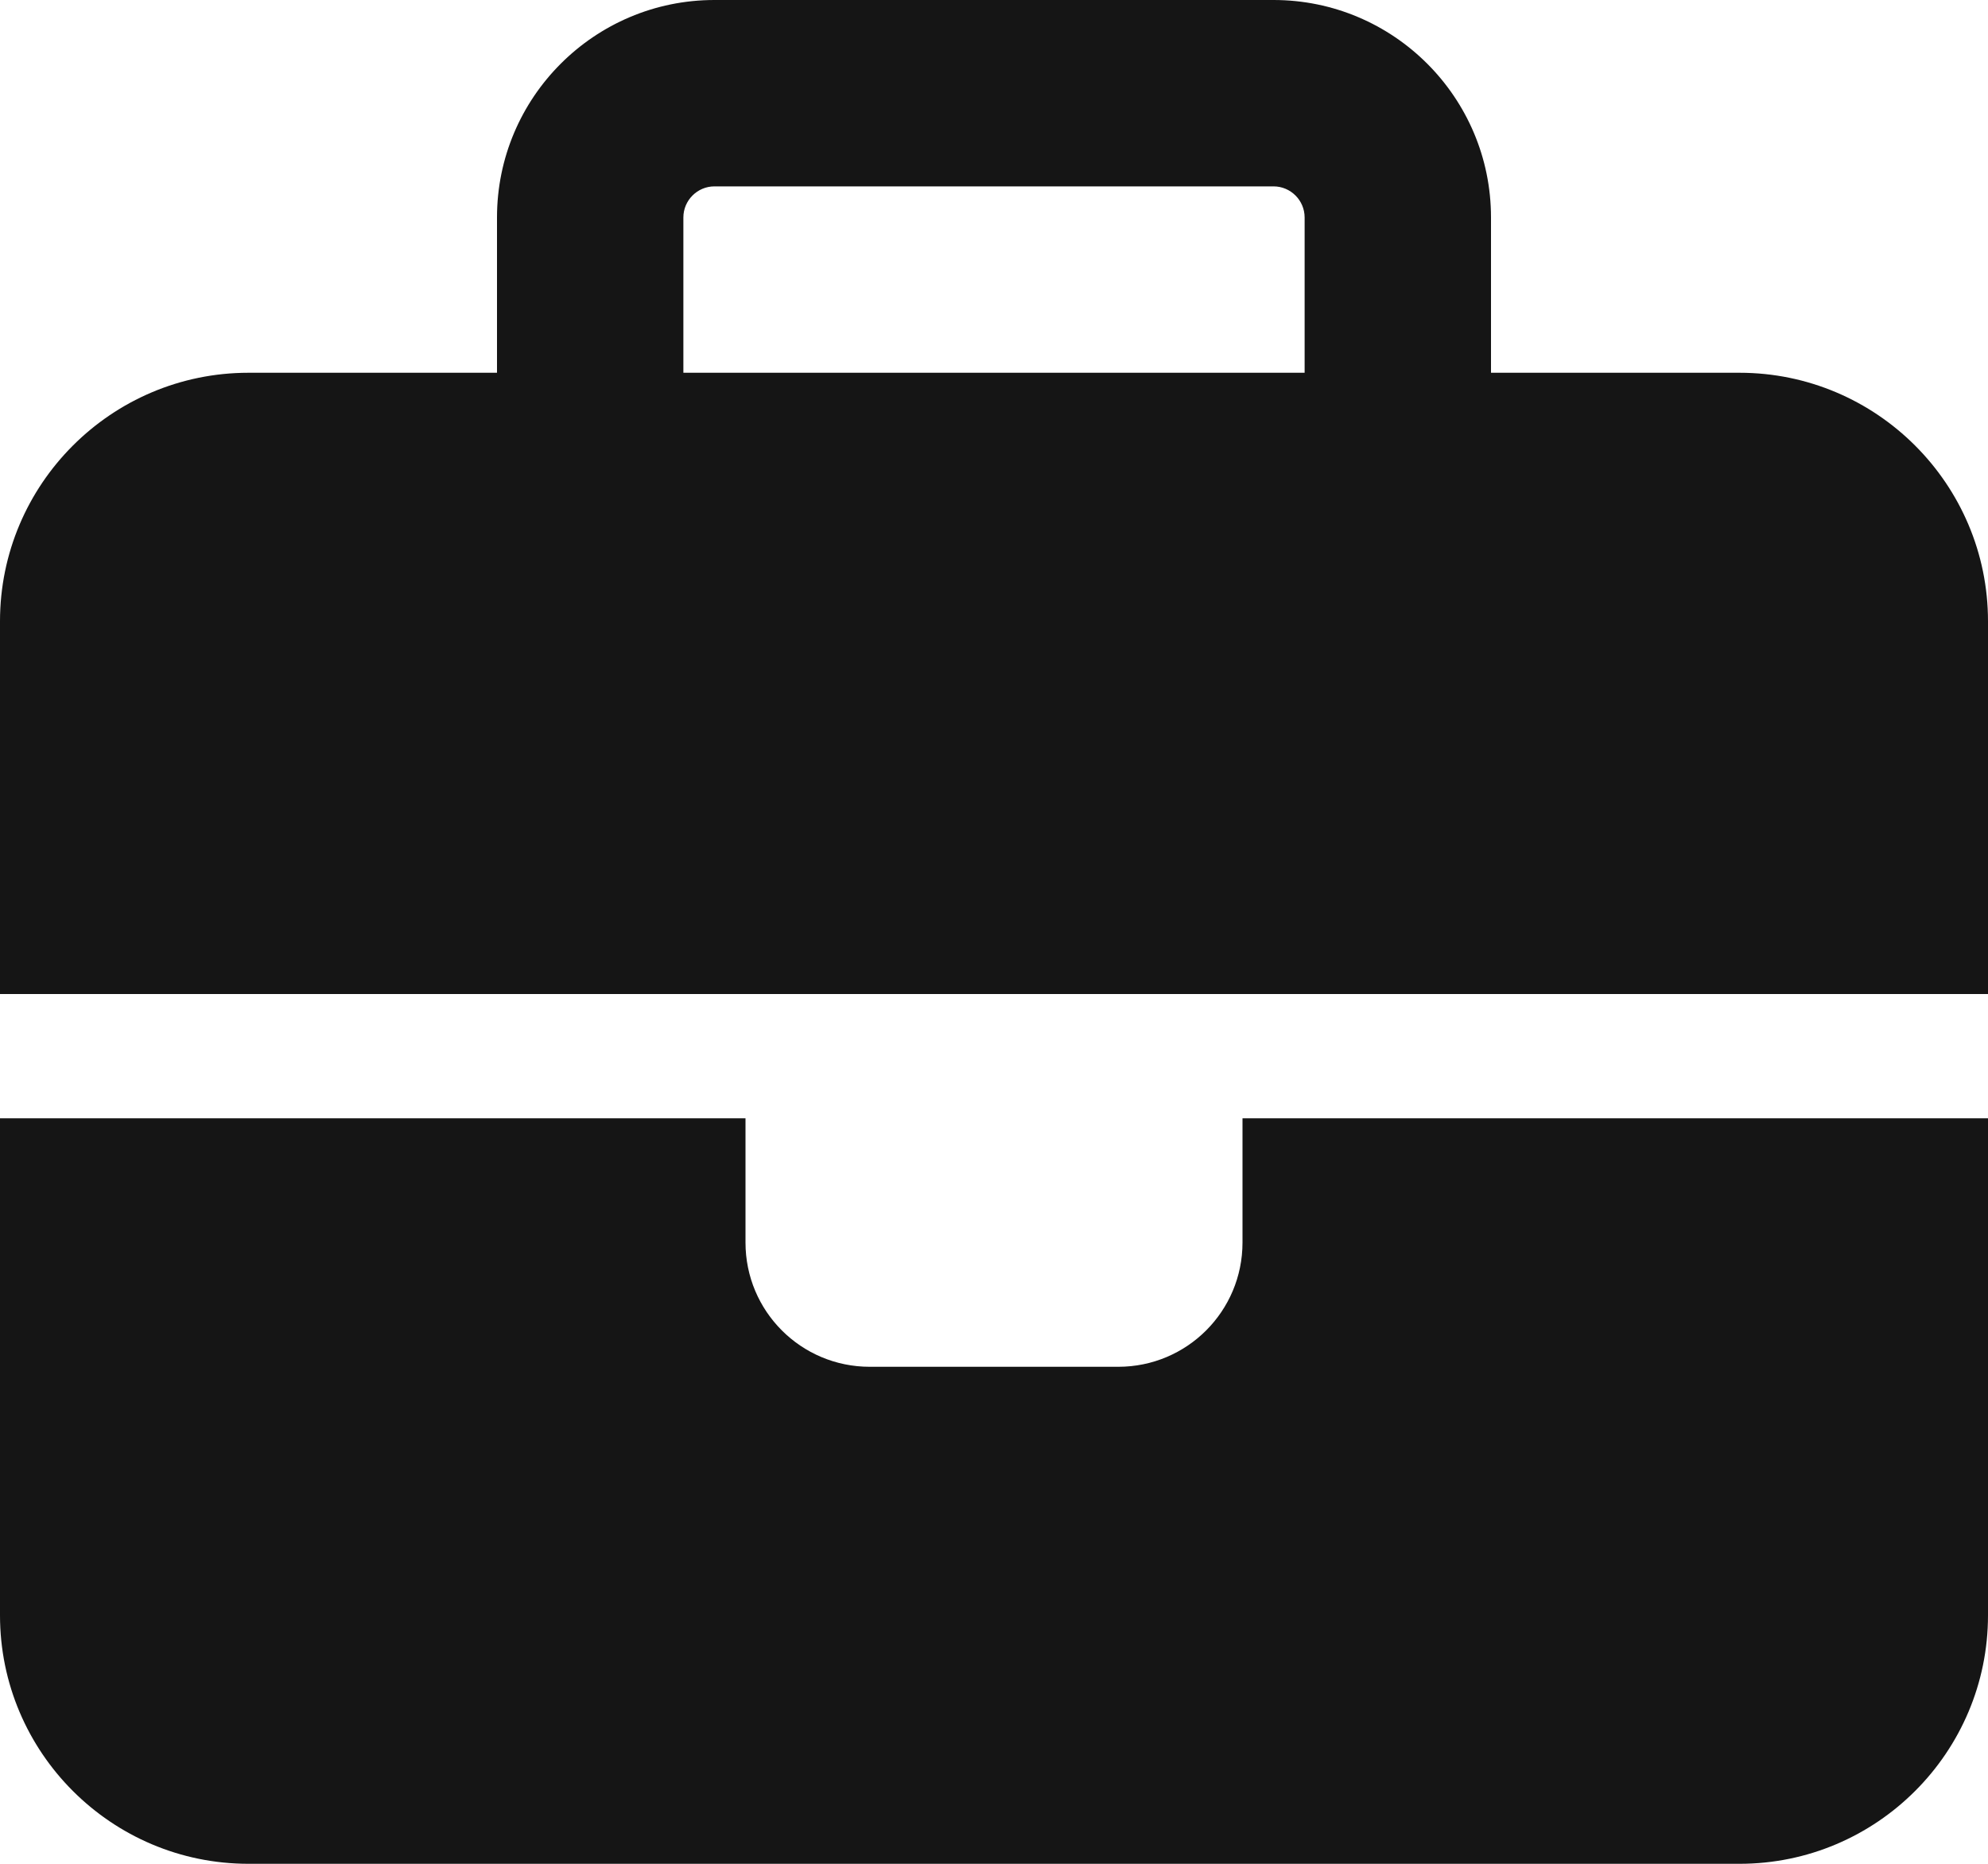 <svg width="64" height="60" viewBox="0 0 64 60" fill="none" xmlns="http://www.w3.org/2000/svg">
<path d="M23 6H41C41.55 6 42 6.45 42 7V12H22V7C22 6.45 22.45 6 23 6ZM16 7V12H8C3.587 12 0 15.588 0 20V32H24H40H64V20C64 15.588 60.413 12 56 12H48V7C48 3.138 44.862 0 41 0H23C19.137 0 16 3.138 16 7ZM64 36H40V40C40 42.212 38.212 44 36 44H28C25.788 44 24 42.212 24 40V36H0V52C0 56.413 3.587 60 8 60H56C60.413 60 64 56.413 64 52V36Z" fill="#151515"/>
</svg>
